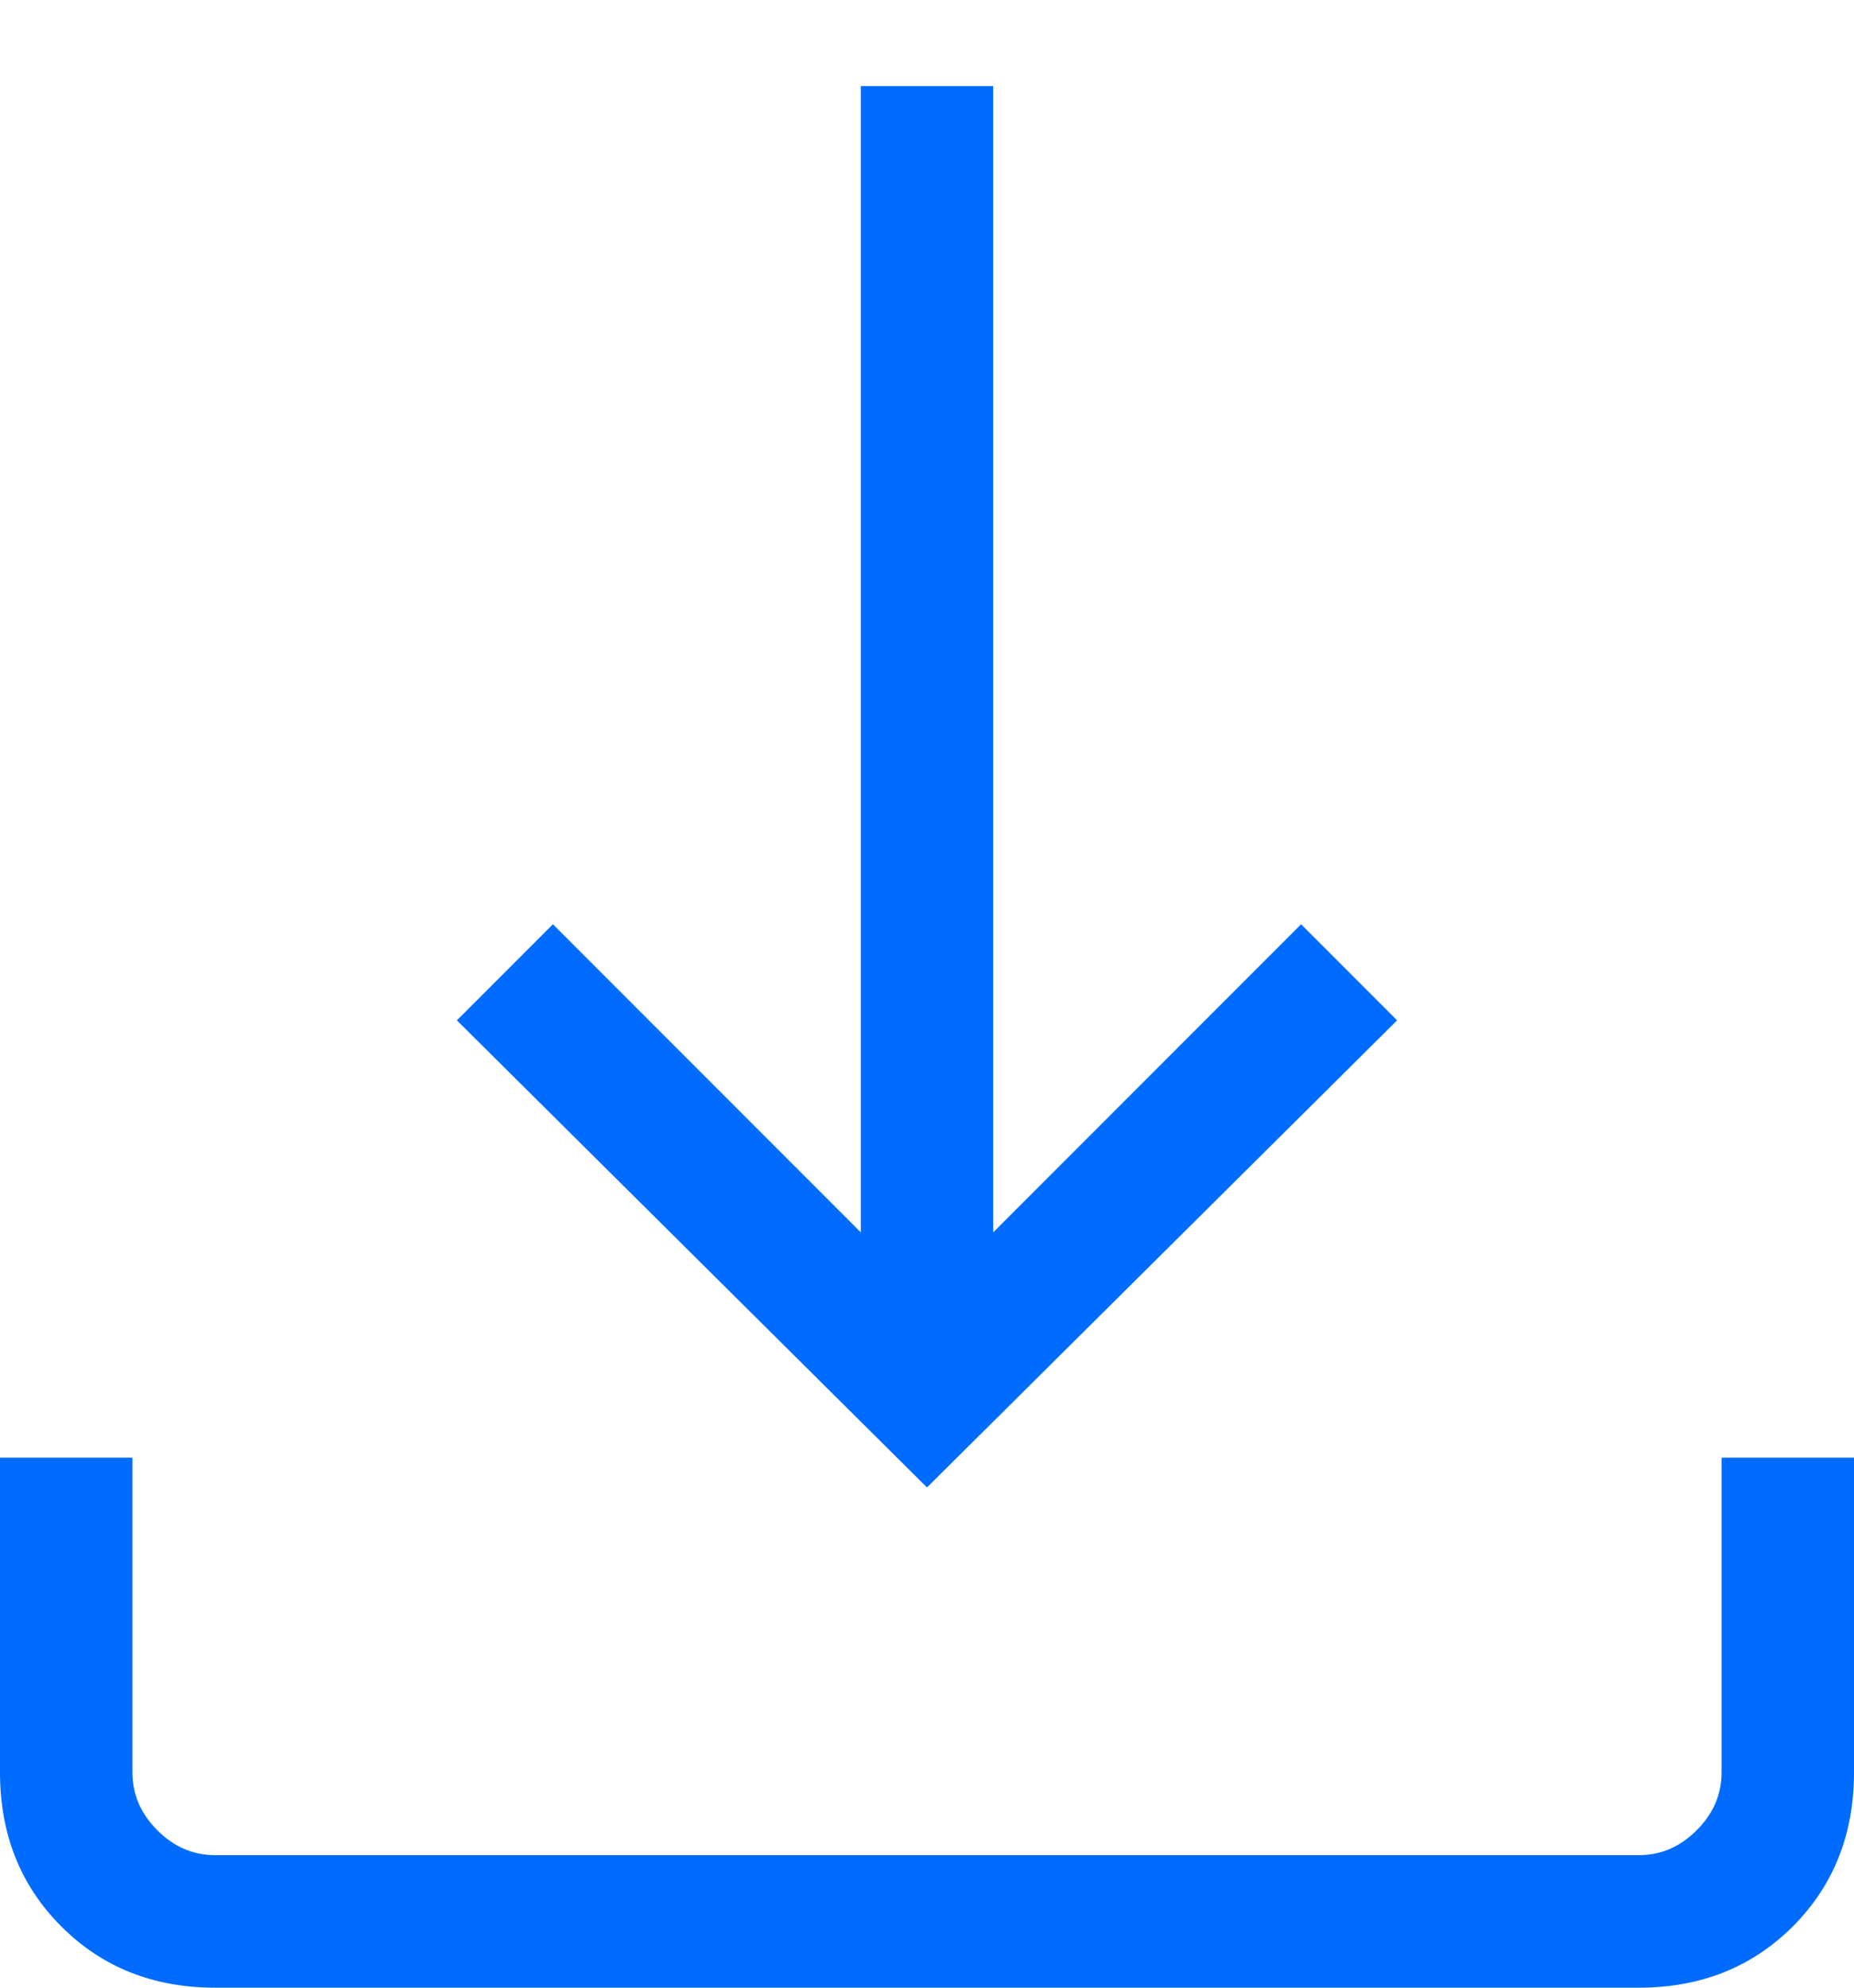 <svg width="14" height="15" viewBox="0 0 14 15" fill="none" xmlns="http://www.w3.org/2000/svg">
<path d="M1.625 15C1.158 15 0.771 14.846 0.463 14.538C0.154 14.229 0 13.842 0 13.375V11H1V13.375C1 13.542 1.063 13.687 1.188 13.812C1.313 13.937 1.458 14 1.625 14H12.375C12.542 14 12.687 13.937 12.812 13.812C12.937 13.687 13 13.542 13 13.375V11H14V13.375C14 13.842 13.846 14.229 13.538 14.538C13.229 14.846 12.842 15 12.375 15H1.625ZM7 11.225L3.45 7.7L4.175 6.975L6.5 9.3V0.65H7.5V9.3L9.825 6.975L10.55 7.7L7 11.225Z" fill="#006CFF"/>
</svg>
